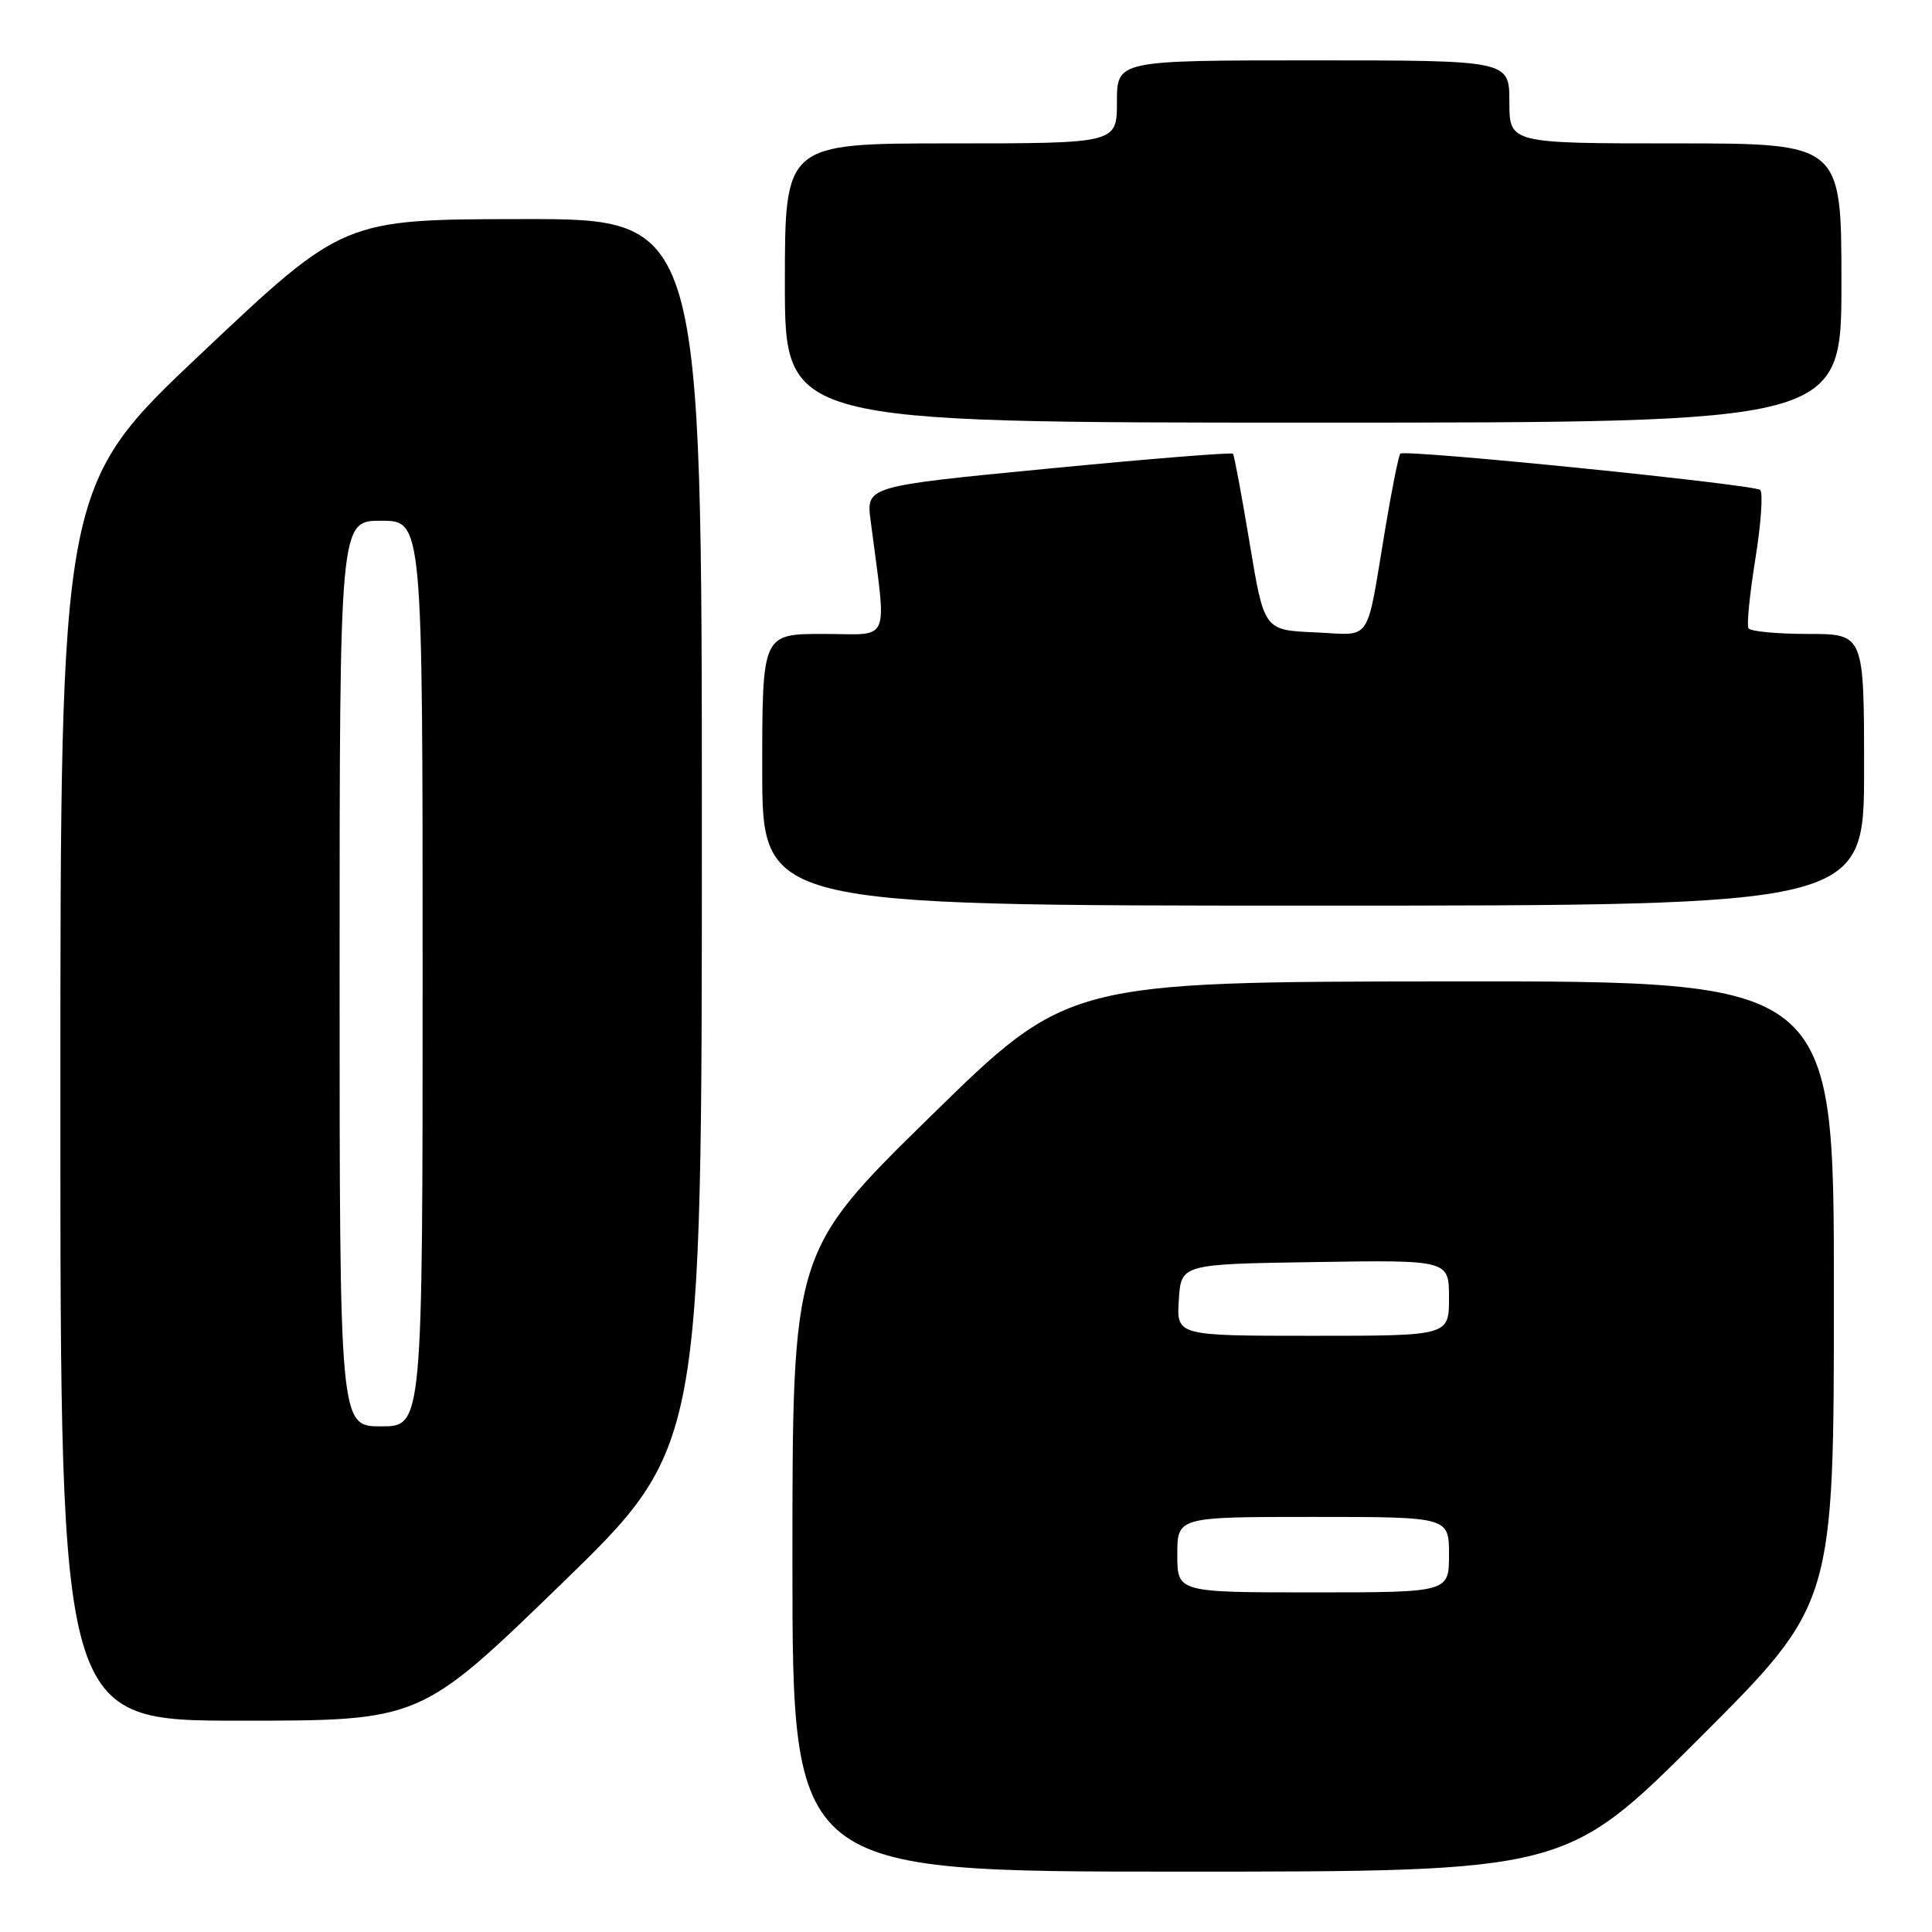 <?xml version="1.0" encoding="UTF-8" standalone="no"?>
<!DOCTYPE svg PUBLIC "-//W3C//DTD SVG 1.1//EN" "http://www.w3.org/Graphics/SVG/1.1/DTD/svg11.dtd" >
<svg xmlns="http://www.w3.org/2000/svg" xmlns:xlink="http://www.w3.org/1999/xlink" version="1.1" viewBox="0 0 256 256">
 <g >
 <path fill="currentColor"
d=" M 225.24 230.26 C 243.00 212.52 243.00 212.52 243.00 171.26 C 243.00 130.00 243.00 130.00 192.25 130.04 C 141.50 130.09 141.50 130.09 123.25 147.97 C 105.00 165.85 105.00 165.85 105.00 206.93 C 105.00 248.00 105.00 248.00 156.24 248.00 C 207.48 248.00 207.48 248.00 225.24 230.26 Z  M 74.35 209.91 C 93.00 191.82 93.00 191.82 93.00 110.41 C 93.00 29.00 93.00 29.00 69.25 29.03 C 45.50 29.06 45.50 29.06 26.75 46.76 C 8.00 64.45 8.00 64.45 8.00 146.23 C 8.00 228.00 8.00 228.00 31.85 228.00 C 55.70 228.00 55.70 228.00 74.35 209.91 Z  M 247.00 102.00 C 247.00 84.00 247.00 84.00 239.56 84.00 C 235.47 84.00 231.92 83.66 231.68 83.25 C 231.43 82.84 231.85 78.69 232.60 74.03 C 233.35 69.37 233.63 65.27 233.23 64.92 C 232.37 64.18 186.15 59.51 185.55 60.11 C 185.33 60.34 184.43 64.79 183.56 70.01 C 180.95 85.61 181.95 84.13 174.22 83.79 C 167.50 83.50 167.50 83.50 165.59 72.00 C 164.54 65.67 163.54 60.33 163.38 60.12 C 163.22 59.92 152.21 60.80 138.93 62.09 C 114.77 64.43 114.77 64.43 115.36 68.97 C 117.51 85.69 118.21 84.00 109.14 84.00 C 101.00 84.00 101.00 84.00 101.00 102.00 C 101.00 120.00 101.00 120.00 174.00 120.00 C 247.00 120.00 247.00 120.00 247.00 102.00 Z  M 244.00 37.50 C 244.00 19.00 244.00 19.00 222.00 19.00 C 200.00 19.00 200.00 19.00 200.00 13.50 C 200.00 8.00 200.00 8.00 174.00 8.00 C 148.00 8.00 148.00 8.00 148.00 13.50 C 148.00 19.00 148.00 19.00 126.00 19.00 C 104.00 19.00 104.00 19.00 104.00 37.50 C 104.00 56.00 104.00 56.00 174.00 56.00 C 244.00 56.00 244.00 56.00 244.00 37.50 Z  M 156.00 206.00 C 156.00 201.00 156.00 201.00 174.00 201.00 C 192.00 201.00 192.00 201.00 192.00 206.00 C 192.00 211.00 192.00 211.00 174.00 211.00 C 156.00 211.00 156.00 211.00 156.00 206.00 Z  M 156.20 172.25 C 156.50 167.50 156.50 167.50 174.25 167.23 C 192.00 166.95 192.00 166.95 192.00 171.98 C 192.00 177.00 192.00 177.00 173.95 177.00 C 155.89 177.00 155.89 177.00 156.20 172.25 Z  M 45.00 129.00 C 45.00 69.00 45.00 69.00 50.50 69.00 C 56.00 69.00 56.00 69.00 56.00 129.00 C 56.00 189.00 56.00 189.00 50.50 189.00 C 45.00 189.00 45.00 189.00 45.00 129.00 Z "/>
</g>
</svg>